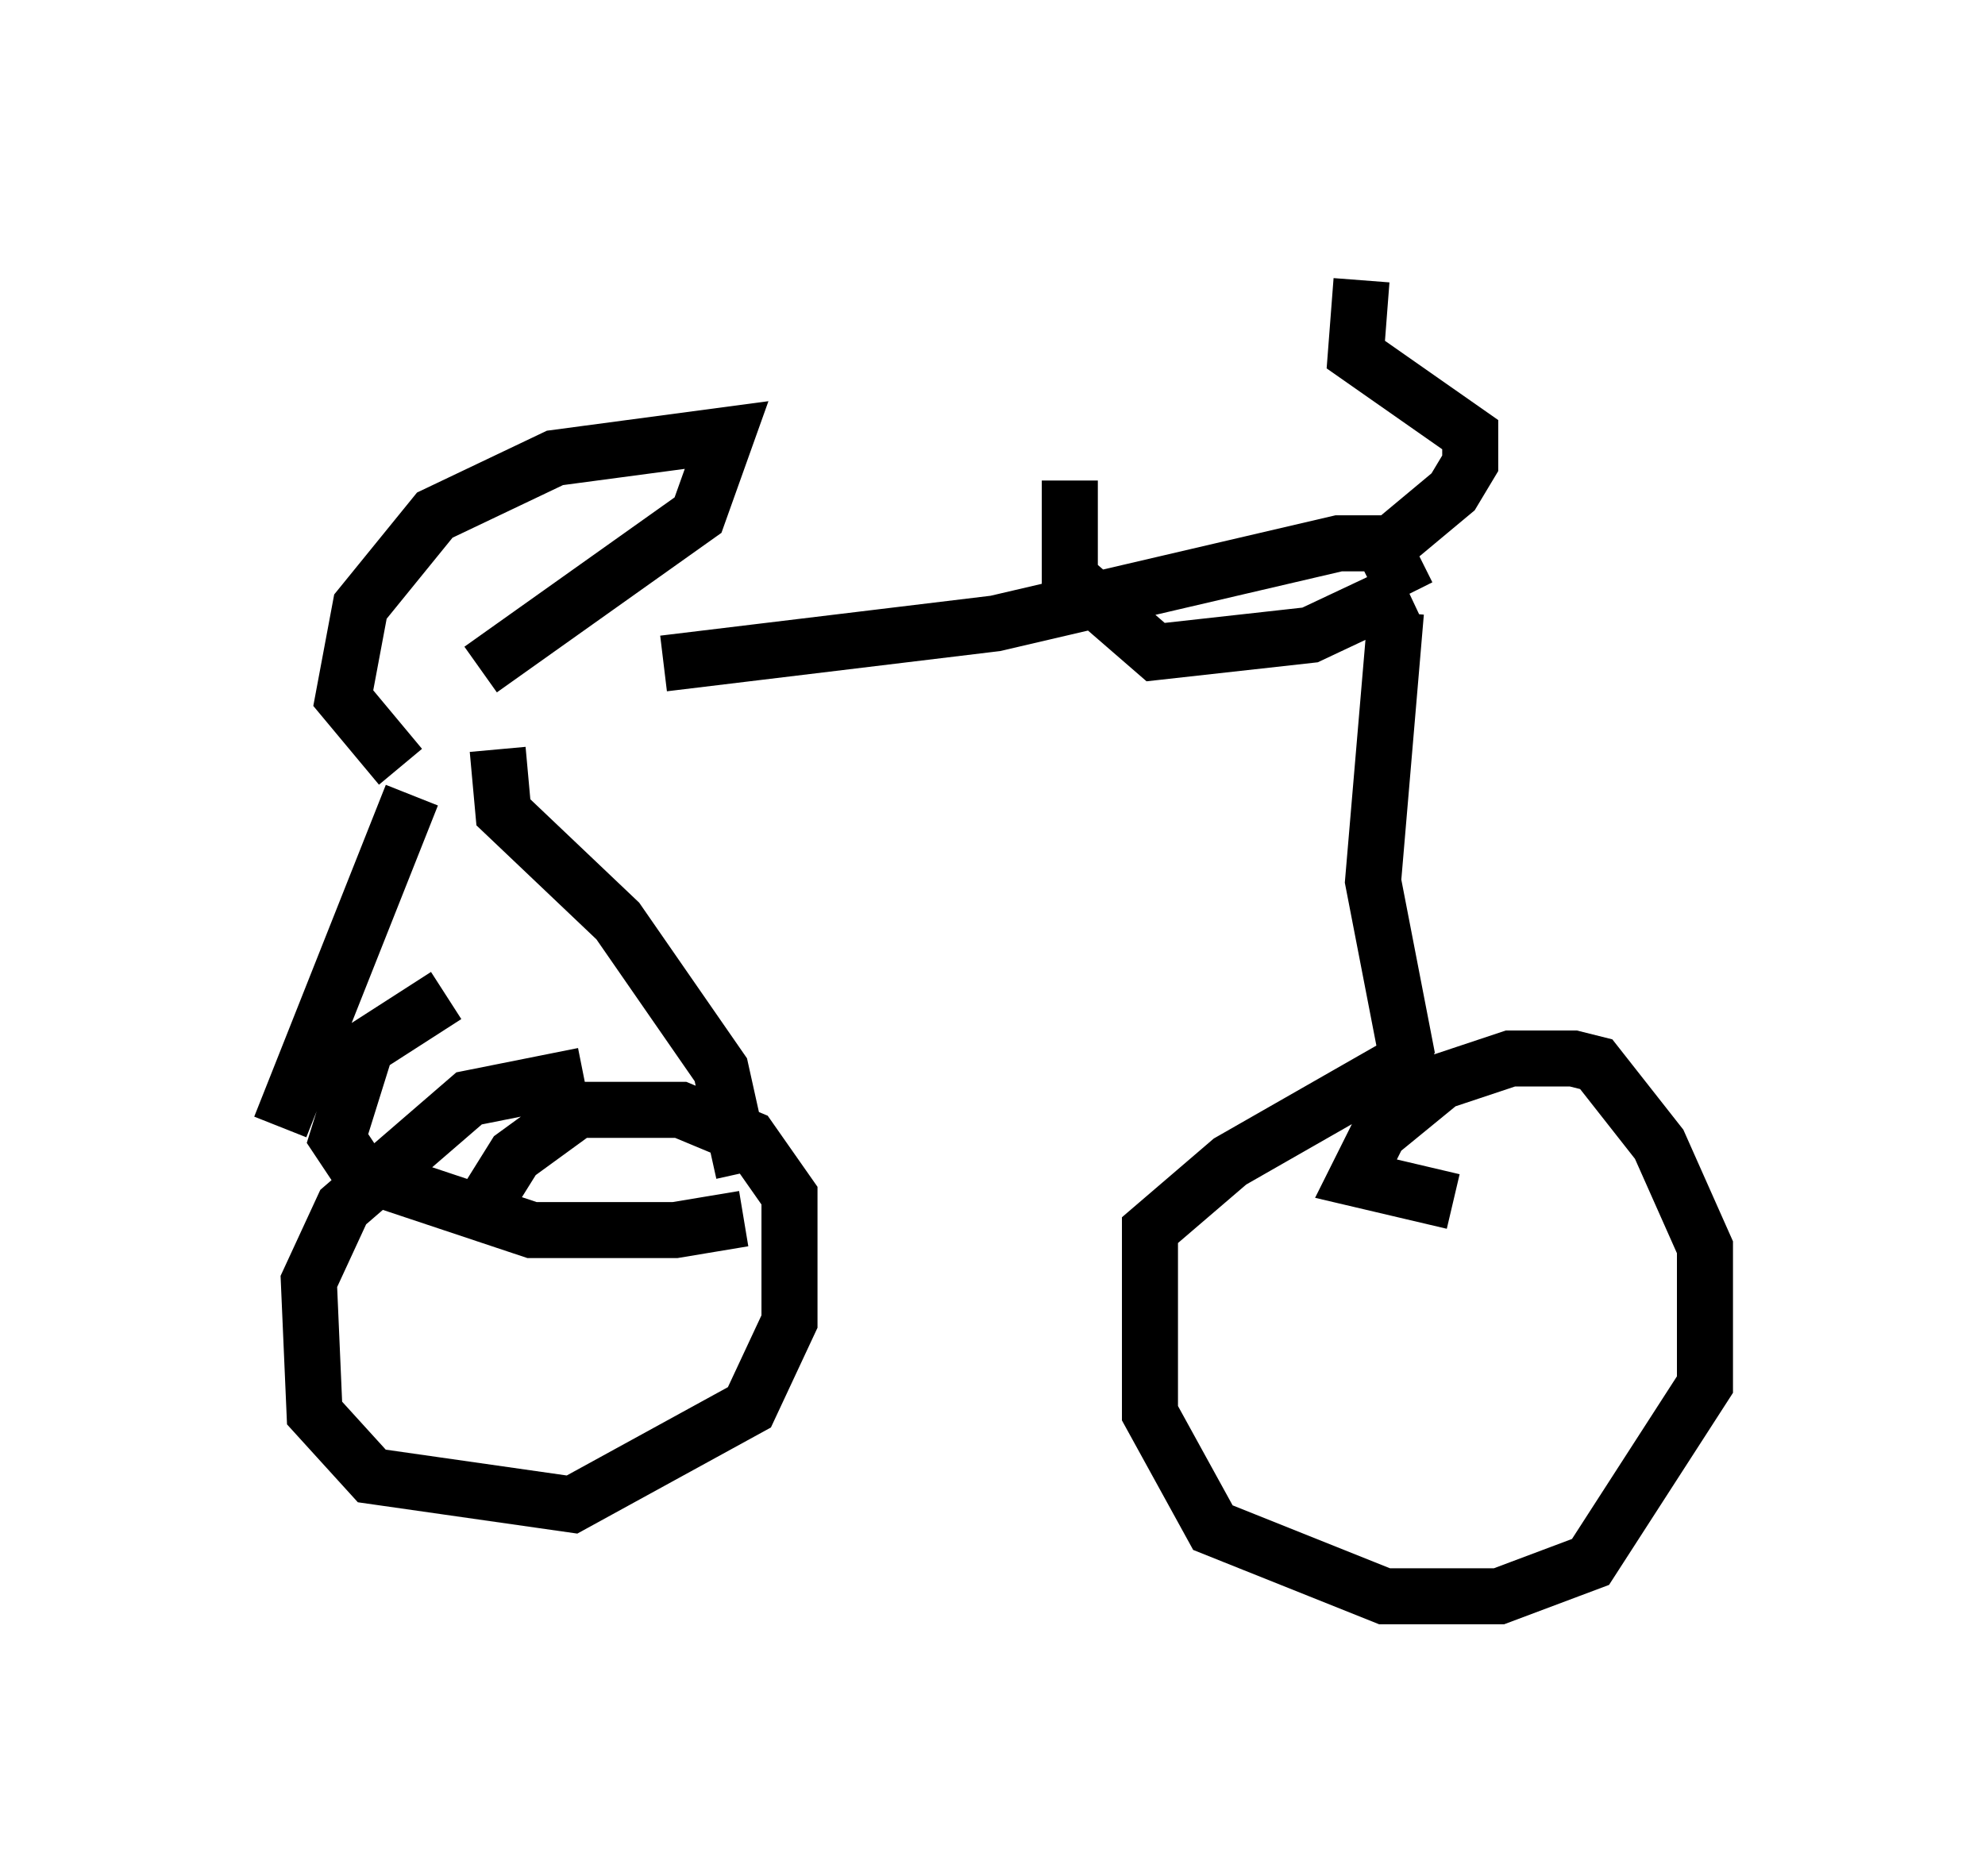 <?xml version="1.0" encoding="utf-8" ?>
<svg baseProfile="full" height="33.479" version="1.1" width="35.419" xmlns="http://www.w3.org/2000/svg" xmlns:ev="http://www.w3.org/2001/xml-events" xmlns:xlink="http://www.w3.org/1999/xlink"><defs /><rect fill="white" height="33.479" width="35.419" x="0" y="0" /><path d="M7.144, 13.065 m4.696, -1.225 l5.921, -0.715 6.125, -1.429 l1.429, 0.0 m-0.204, 0.919 l-0.408, -0.817 1.225, -1.021 l0.306, -0.51 0.0, -0.51 l-2.042, -1.429 0.102, -1.327 m0.817, 5.513 l-1.735, 0.817 -2.756, 0.306 l-1.531, -1.327 0.0, -1.735 m-11.74, 5.615 l-2.348, 5.921 m3.879, -6.738 l0.102, 1.123 2.042, 1.94 l1.838, 2.654 0.408, 1.838 m-2.858, -1.735 l-2.042, 0.408 -2.246, 1.94 l-0.613, 1.327 0.102, 2.348 l1.021, 1.123 3.573, 0.51 l3.165, -1.735 0.715, -1.531 l0.0, -1.633 0.0, -0.613 l-0.715, -1.021 -1.225, -0.51 l-1.838, 0.0 -1.123, 0.817 l-0.51, 0.817 m-0.715, -3.675 l-1.429, 0.919 -0.51, 1.633 l0.408, 0.613 3.063, 1.021 l2.552, 0.0 1.225, -0.204 m11.638, -10.821 l-0.408, 4.798 0.613, 3.165 m0.408, -0.204 l-3.573, 2.042 -1.429, 1.225 l0.0, 3.267 1.123, 2.042 l3.063, 1.225 2.042, 0.0 l1.633, -0.613 2.042, -3.165 l0.0, -2.45 -0.817, -1.838 l-1.123, -1.429 -0.408, -0.102 l-1.123, 0.0 -1.225, 0.408 l-1.123, 0.919 -0.408, 0.817 l1.735, 0.408 m-18.784, -7.758 l-1.021, -1.225 0.306, -1.633 l1.327, -1.633 2.144, -1.021 l3.063, -0.408 -0.51, 1.429 l-3.879, 2.756 " fill="none" stroke="black" stroke-width="1" /></svg>